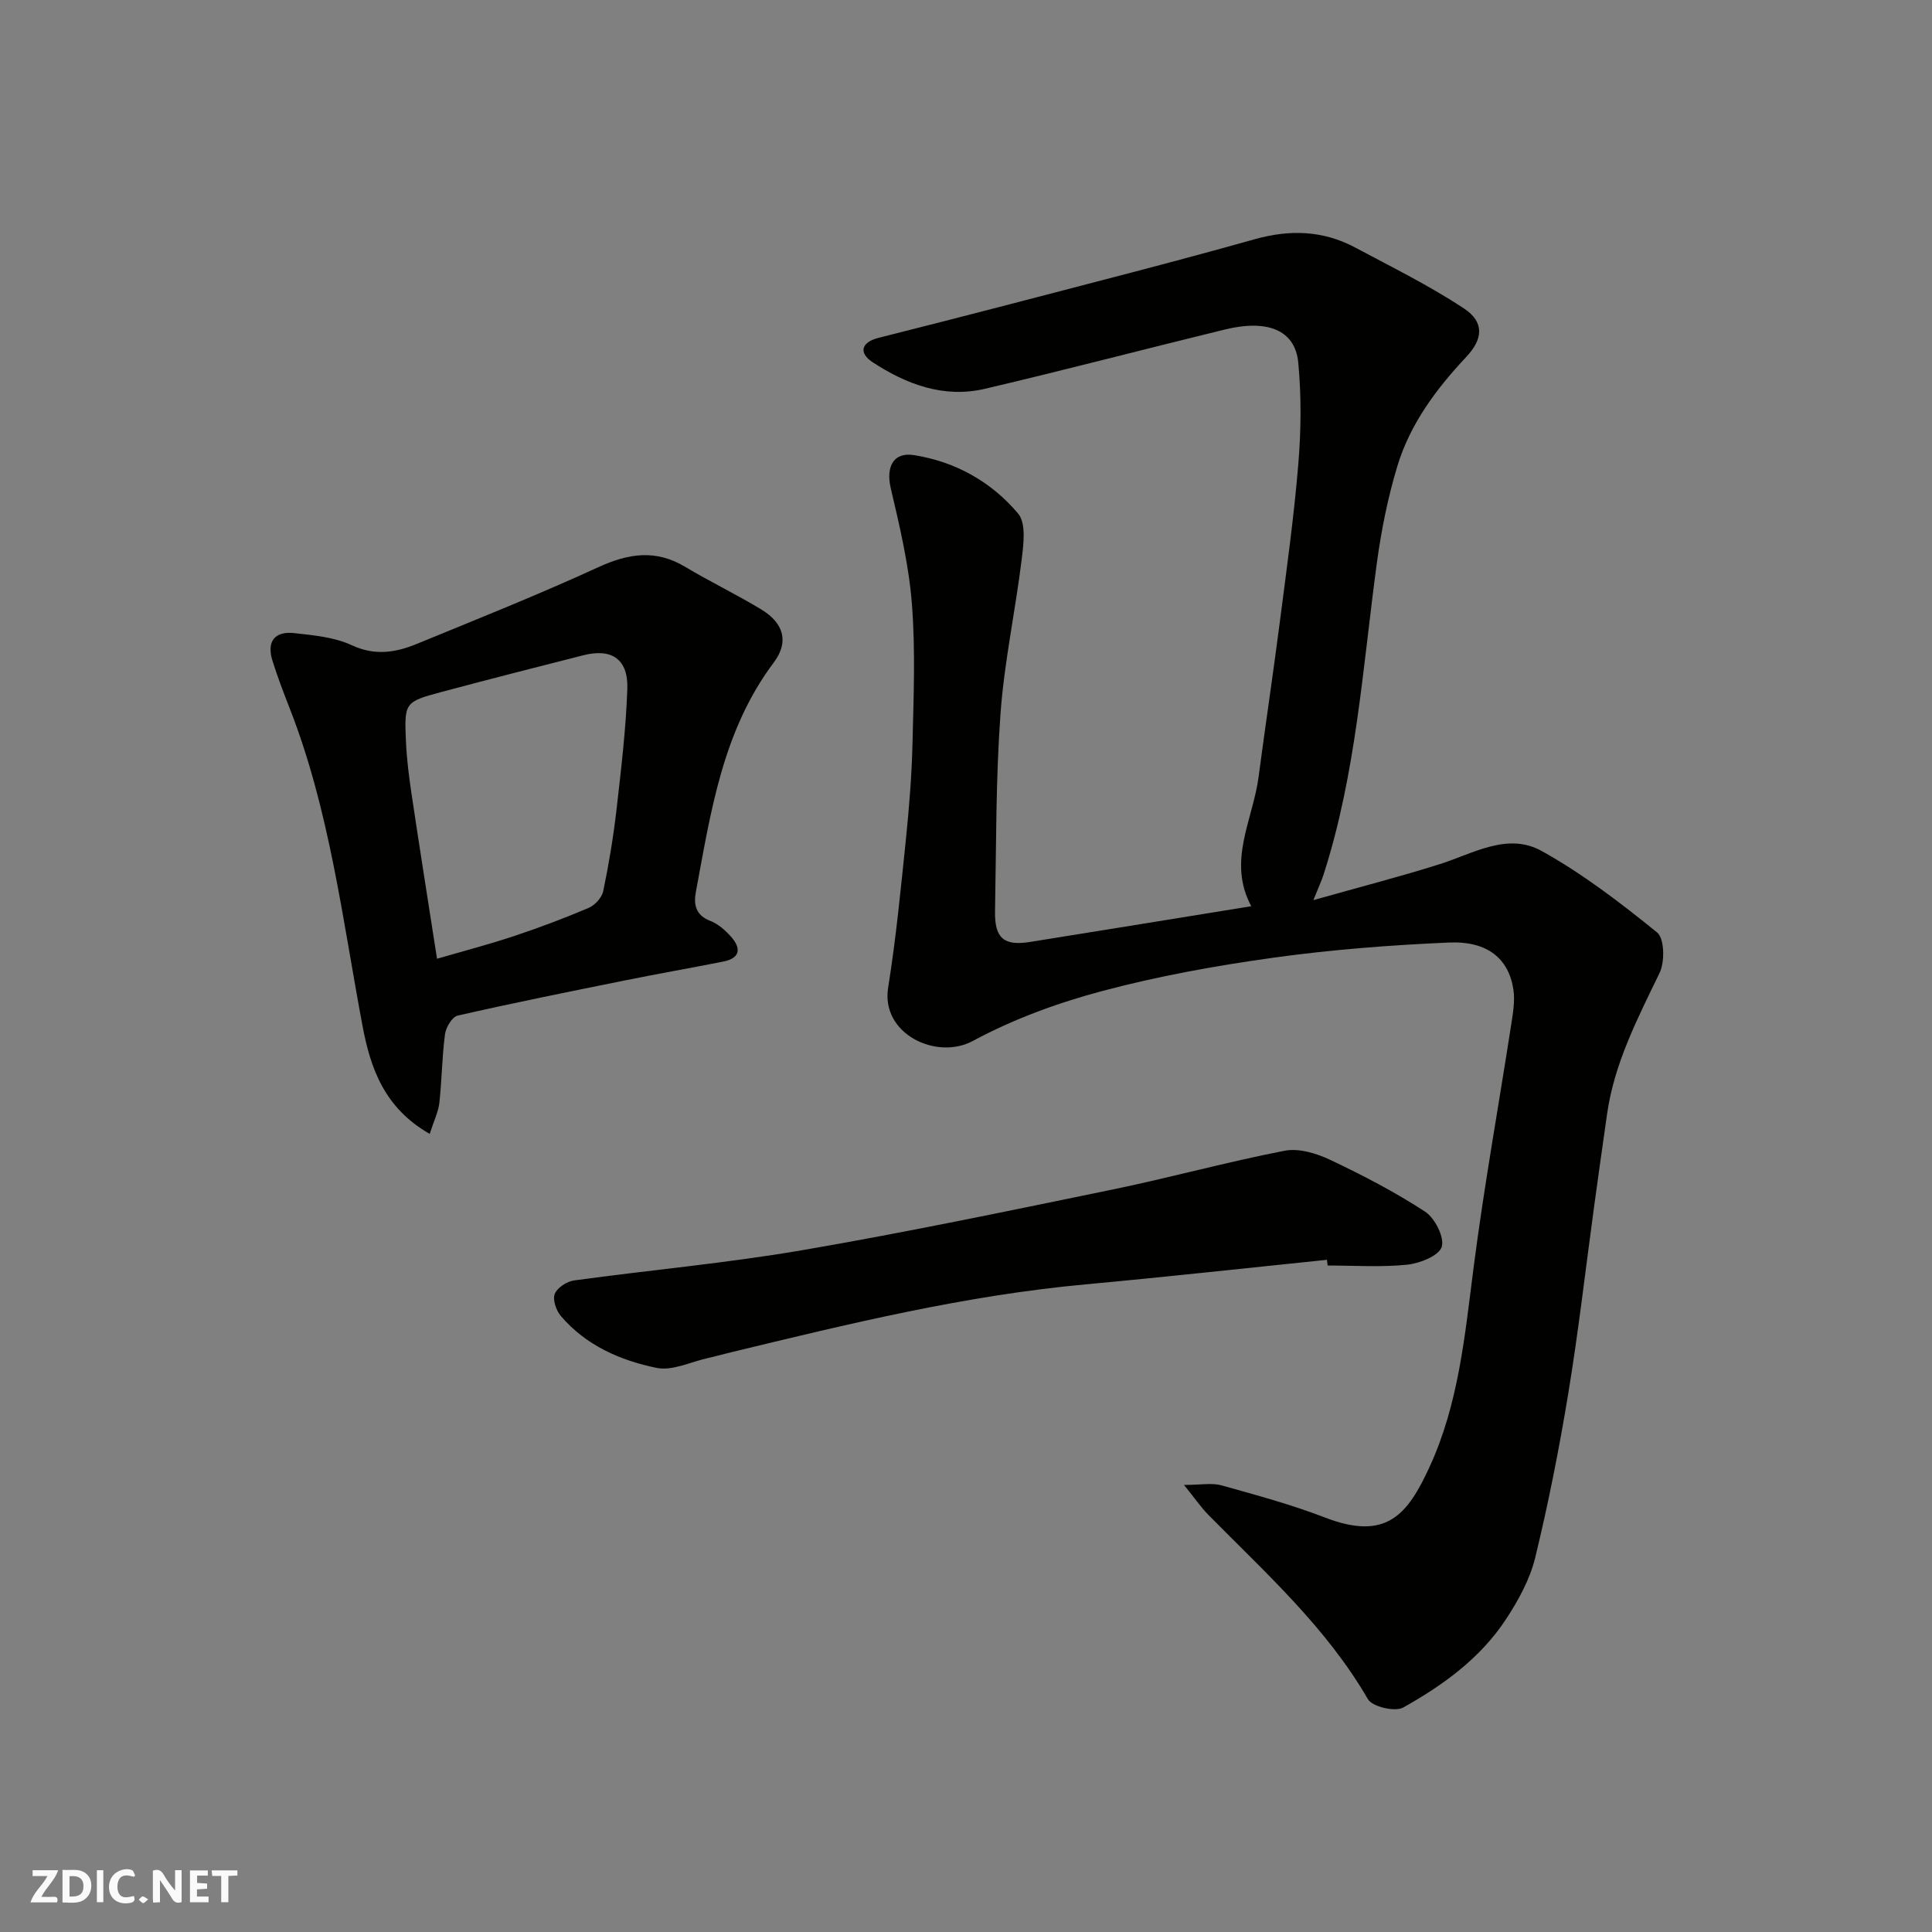 <svg enable-background="new 0 0 400 400" viewBox="0 0 400 400" xmlns="http://www.w3.org/2000/svg"><rect x="0" y="0" width="400" height="400" fill="#808080" stroke="none"/><g fill="#fafafb"><path d="m37.59 393.81c-.92.31-1.52.05-2-.78-.7-1.2-1.52-2.34-2.47-3.78v4.59c-.55.03-.95.05-1.41.07-.03-.37-.06-.64-.06-.91 0-1.91 0-3.81 0-5.7 1.13-.41 1.77-.03 2.29.91.62 1.11 1.38 2.14 2.31 3.19v-4.2h1.35v6.61z"/><path d="m12.94 393.88v-6.75c1.9.19 3.93-.54 5.37 1.29.8 1.01.78 2.88.03 3.97-1.37 1.97-3.4 1.51-5.4 1.49m1.45-1.22c2.04.12 2.92-.58 2.89-2.21-.03-1.51-.98-2.19-2.89-2z"/><path d="m11.81 393.87h-5.49c.68-2.18 2.47-3.48 3.51-5.45h-3.08v-1.21h5.29c-.71 2.13-2.44 3.48-3.47 5.51.86 0 1.63.04 2.39-.01.79-.05 1.14.21.85 1.16"/><path d="m39.33 393.86v-6.61h3.7v1.07h-2.22v1.52c.68.04 1.34.09 2.07.13v1.07c-.72.05-1.38.09-2.1.14v1.48h2.4v1.19h-3.85z"/><path d="m27.71 388.56c-1.15-.3-2.46-.61-3.1.64-.37.73-.41 1.93-.06 2.67.63 1.35 1.99.93 3.17.68.35.94-.01 1.32-.93 1.46-1.62.25-3.05-.27-3.76-1.48-.73-1.24-.6-3.03.31-4.17.88-1.11 2.71-1.7 4-1.16.32.13.44.74.65 1.12-.1.08-.19.16-.28.24"/><path d="m49.15 387.24v1.07c-.59.02-1.17.05-1.87.08v5.44h-1.48v-5.44h-1.85c-.05-.4-.08-.73-.13-1.15z"/><path d="m20.06 387.21h1.33v6.62h-1.33z"/><path d="m30.68 393.25c-.49.38-.8.79-1.05.76-.32-.05-.6-.45-.9-.7.26-.24.51-.64.8-.67.29-.04.62.3 1.15.61"/></g><path d="m271.92 186.36c9.61-2.71 17.93-4.85 26.11-7.43 6.97-2.2 14.1-6.68 21.18-2.73 8.48 4.72 16.32 10.73 23.88 16.86 1.52 1.23 1.62 6.08.51 8.37-4.55 9.42-9.37 18.67-10.87 29.2-.92 6.47-1.84 12.94-2.72 19.42-1.75 12.81-3.21 25.66-5.31 38.41-1.87 11.4-4.12 22.77-6.84 33.99-1.08 4.47-3.45 8.8-6 12.7-5.3 8.12-13.06 13.75-21.36 18.38-1.68.94-6.38-.17-7.28-1.72-8.59-14.84-21.16-26.12-32.97-38.1-1.56-1.58-2.83-3.45-5.12-6.27 3.48 0 5.77-.47 7.78.09 7.2 2.01 14.46 3.98 21.42 6.66 12.76 4.92 17.11-.64 21.63-10.45 6.05-13.13 7.32-27.27 9.14-41.37 2.17-16.83 5.2-33.54 7.79-50.31.36-2.35.79-4.82.45-7.13-.95-6.45-5.38-10.14-13.35-9.79-12.14.53-24.31 1.47-36.34 3.14-11.92 1.66-23.86 3.81-35.48 6.91-9.21 2.45-18.4 5.82-26.76 10.33-7.47 4.03-19.07-1.41-17.53-11.04 1.63-10.18 2.62-20.46 3.68-30.73.67-6.55 1.2-13.14 1.36-19.73.23-9.66.63-19.37-.12-28.98-.63-8.06-2.52-16.06-4.38-23.97-1.01-4.31.48-7.51 4.74-6.85 8.63 1.34 16.1 5.53 21.64 12.12 1.67 1.99 1.12 6.32.73 9.48-1.31 10.69-3.62 21.29-4.39 32-.98 13.55-.87 27.18-1.13 40.78-.11 5.64 1.81 7.29 7.25 6.42 15.15-2.42 30.29-4.89 45.8-7.4-5.01-9.31.34-17.87 1.51-26.73 1.41-10.7 3.02-21.38 4.4-32.09 1.4-10.88 2.93-21.77 3.83-32.7.58-6.97.65-14.08-.01-21.03-.64-6.69-6.28-9.02-15.19-6.85-16.58 4.04-33.09 8.39-49.7 12.28-8.49 1.99-16.25-.93-23.25-5.52-2.91-1.91-2.38-4.12 1.27-5.04 8.97-2.27 17.94-4.54 26.9-6.88 16.99-4.45 34.01-8.76 50.91-13.52 7.33-2.06 14.19-1.84 20.85 1.71 7.6 4.06 15.38 7.89 22.54 12.63 4.22 2.79 3.95 6.3.47 10-6.23 6.63-11.63 13.87-14.28 22.62-1.97 6.5-3.32 13.26-4.24 20.01-2.94 21.66-4.28 43.59-11.05 64.59-.39 1.23-.95 2.4-2.1 5.26z" fill="#010100"/><path d="m88.97 234.76c-9.4-5.35-12.27-13.61-13.91-22.34-4.15-22.06-6.78-44.45-15.01-65.58-1.3-3.33-2.59-6.67-3.65-10.08-1.22-3.92.44-6.14 4.54-5.68 4.03.45 8.31.84 11.9 2.51 4.76 2.21 9.03 1.53 13.36-.24 12.62-5.18 25.29-10.23 37.68-15.92 6.24-2.86 11.86-3.73 17.95-.09 5.18 3.1 10.64 5.72 15.8 8.85 4.65 2.82 5.76 6.72 2.58 10.96-10.62 14.14-13.05 30.96-16.15 47.58-.48 2.58 0 4.79 3.02 5.94 1.6.61 3.07 1.93 4.25 3.24 2.14 2.39 1.99 4.46-1.58 5.17-6.85 1.36-13.74 2.56-20.59 3.95-11.49 2.32-22.98 4.63-34.41 7.24-1.14.26-2.43 2.44-2.62 3.87-.62 4.71-.65 9.5-1.17 14.24-.22 1.83-1.11 3.61-1.99 6.38zm1.51-36.26c5.29-1.54 10.65-2.94 15.89-4.68s10.42-3.69 15.5-5.85c1.3-.55 2.74-2.13 3.02-3.46 1.16-5.57 2.1-11.21 2.75-16.87.95-8.31 1.95-16.64 2.24-24.98.22-6.2-3.22-8.5-9.13-6.99-9.75 2.48-19.5 4.96-29.21 7.56-7.79 2.09-7.85 2.17-7.49 10.36.16 3.59.62 7.19 1.15 10.75 1.68 11.29 3.48 22.56 5.28 34.16z" fill="#010100"/><path d="m274.73 260.83c-16.68 1.71-33.34 3.55-50.03 5.09-24.94 2.29-49.16 8.2-73.4 14.07-1.58.38-3.15.83-4.73 1.18-3.55.78-7.35 2.7-10.61 2.04-7.52-1.54-14.66-4.65-19.85-10.76-.97-1.14-1.73-3.37-1.25-4.57.51-1.28 2.5-2.57 4-2.78 15.72-2.16 31.55-3.57 47.18-6.25 21.5-3.69 42.87-8.16 64.24-12.56 11.94-2.46 23.72-5.72 35.68-8.04 2.92-.57 6.56.52 9.39 1.86 6.76 3.2 13.45 6.67 19.7 10.75 2.03 1.33 4.05 5.33 3.44 7.29-.58 1.85-4.54 3.42-7.15 3.69-5.44.56-10.97.17-16.47.17-.06-.4-.1-.79-.14-1.18z" fill="#010100"/></svg>